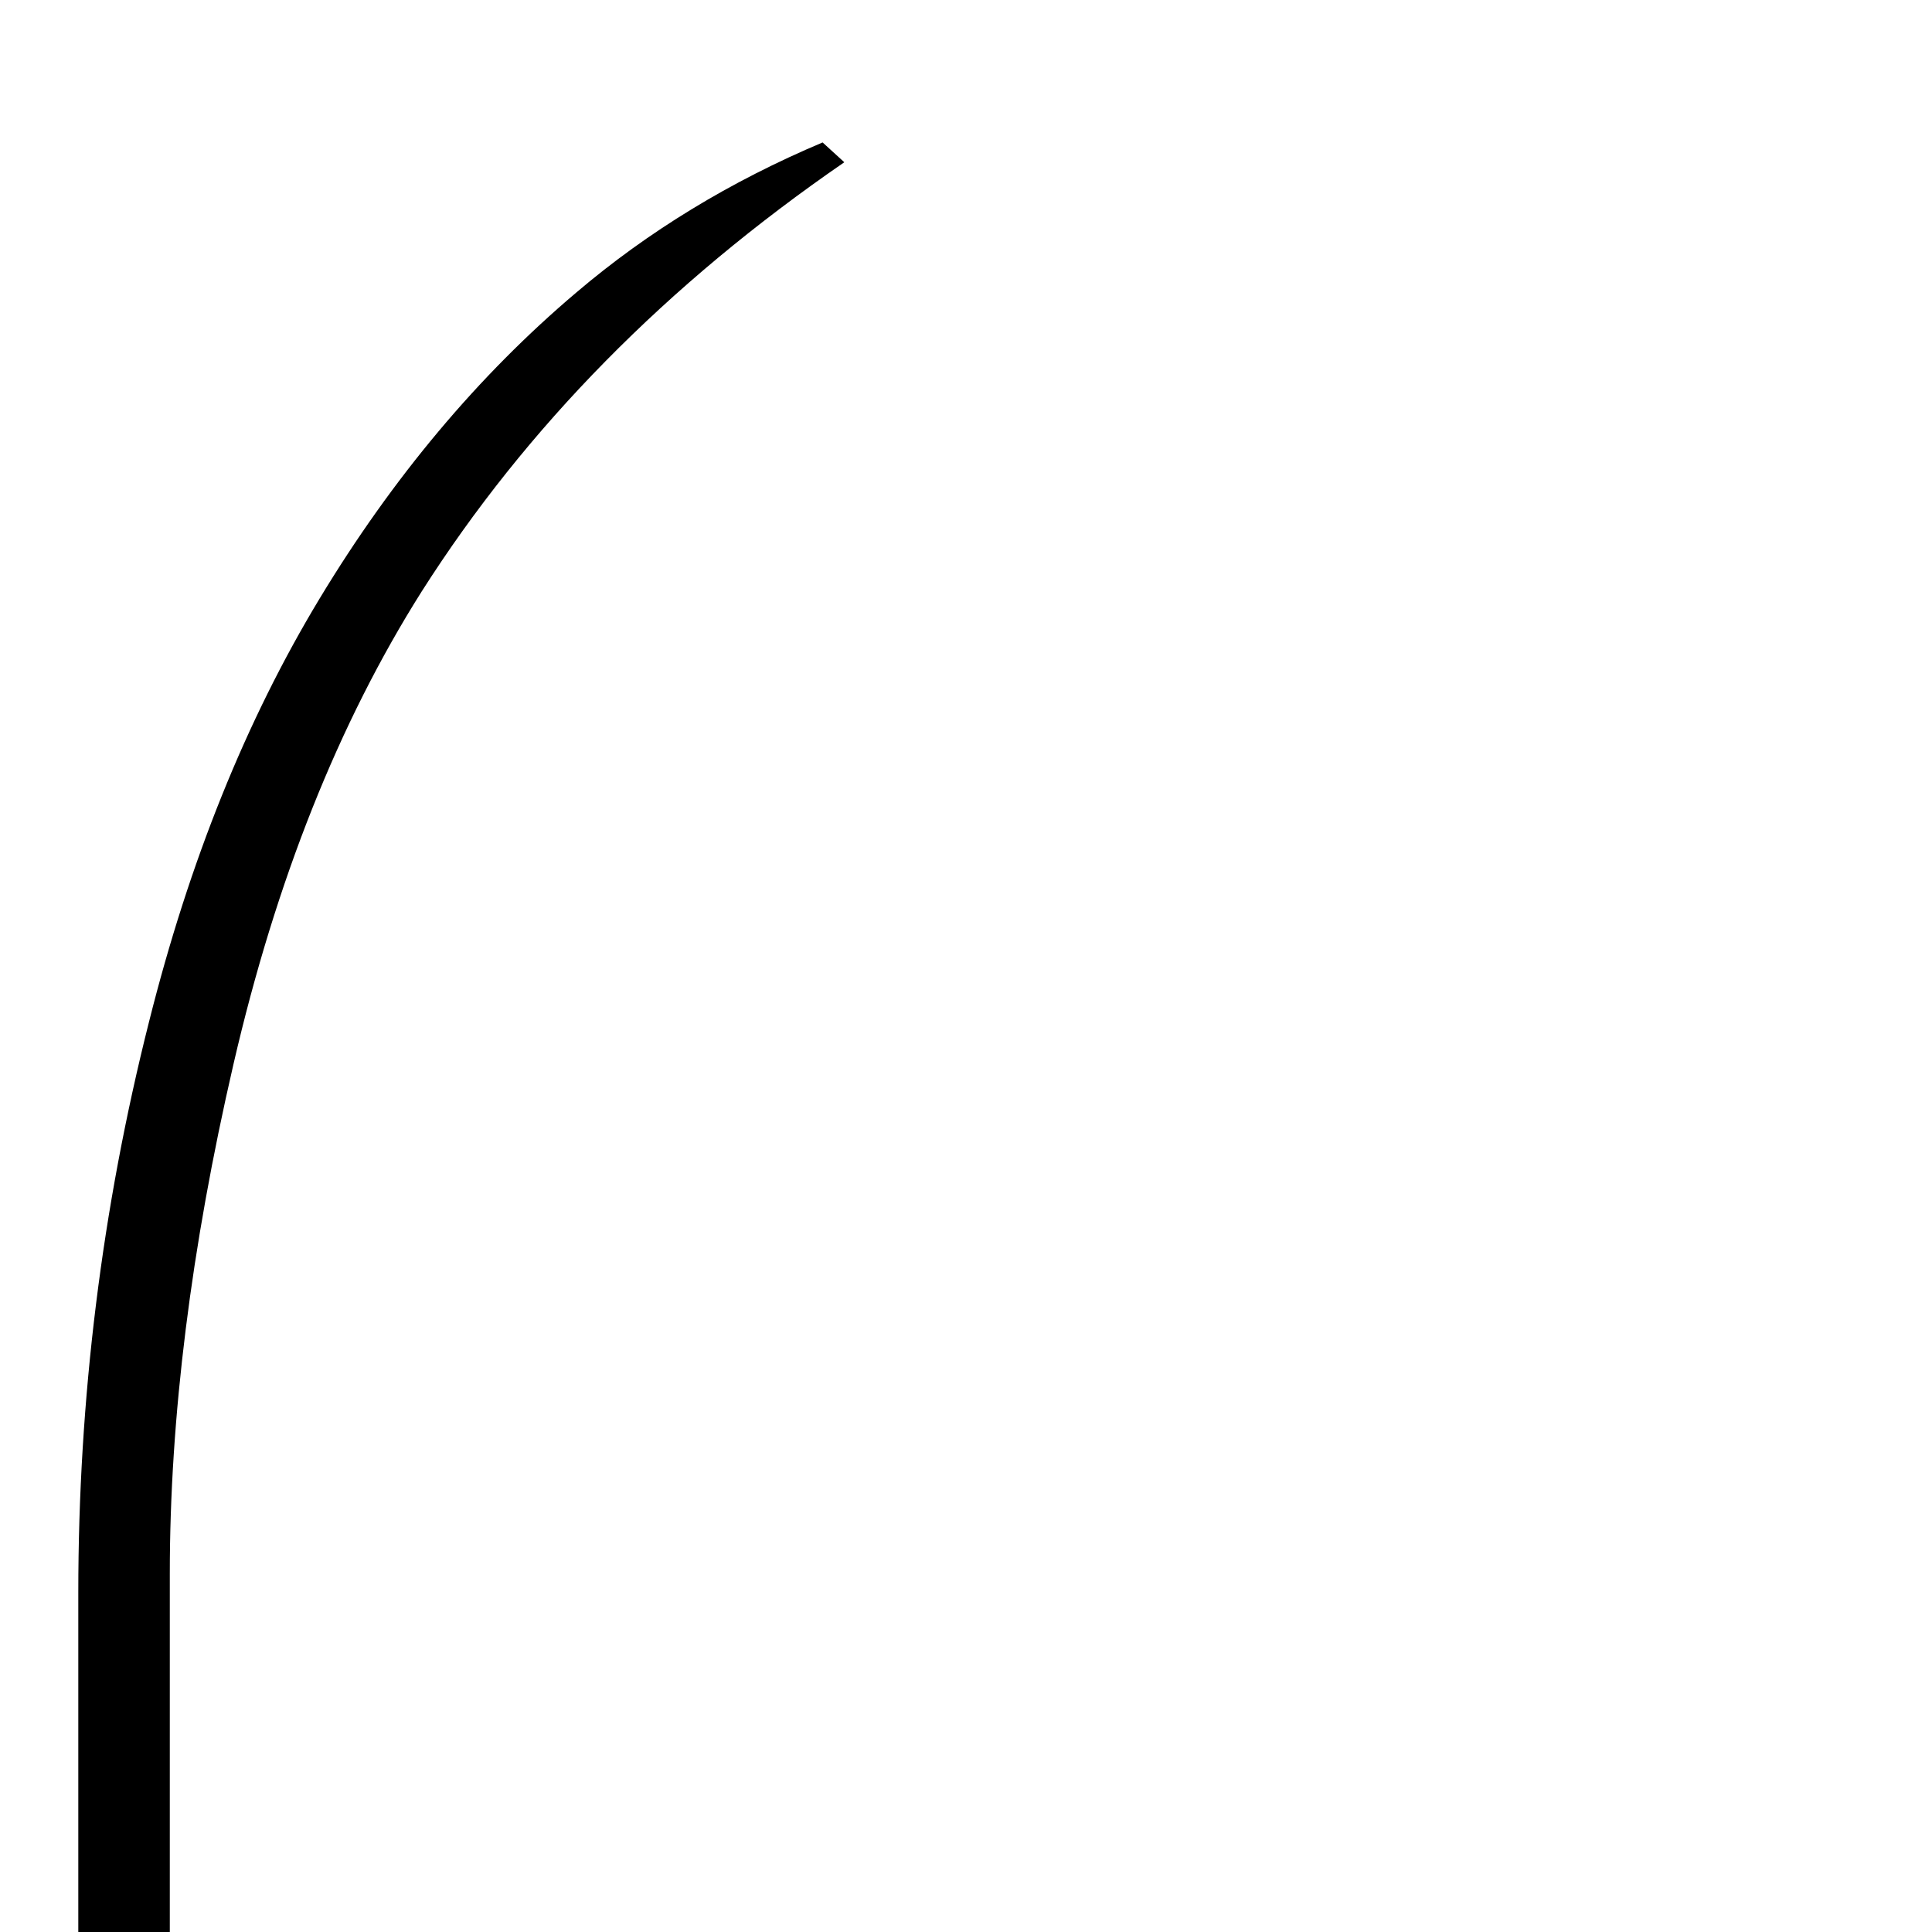 <?xml version="1.0" standalone="no"?>
<!DOCTYPE svg PUBLIC "-//W3C//DTD SVG 1.1//EN" "http://www.w3.org/Graphics/SVG/1.1/DTD/svg11.dtd" >
<svg viewBox="0 -410 2048 2048">
  <g transform="matrix(1 0 0 -1 0 1638)">
   <path fill="currentColor"
d="M83 -166v526q0 308 75 605q64 255 180.5 448t272.5 325q114 97 261 159l23 -21q-282 -194 -448 -455q-132 -209 -199.5 -501t-67.5 -540v-546h-97z" />
  </g>

</svg>
